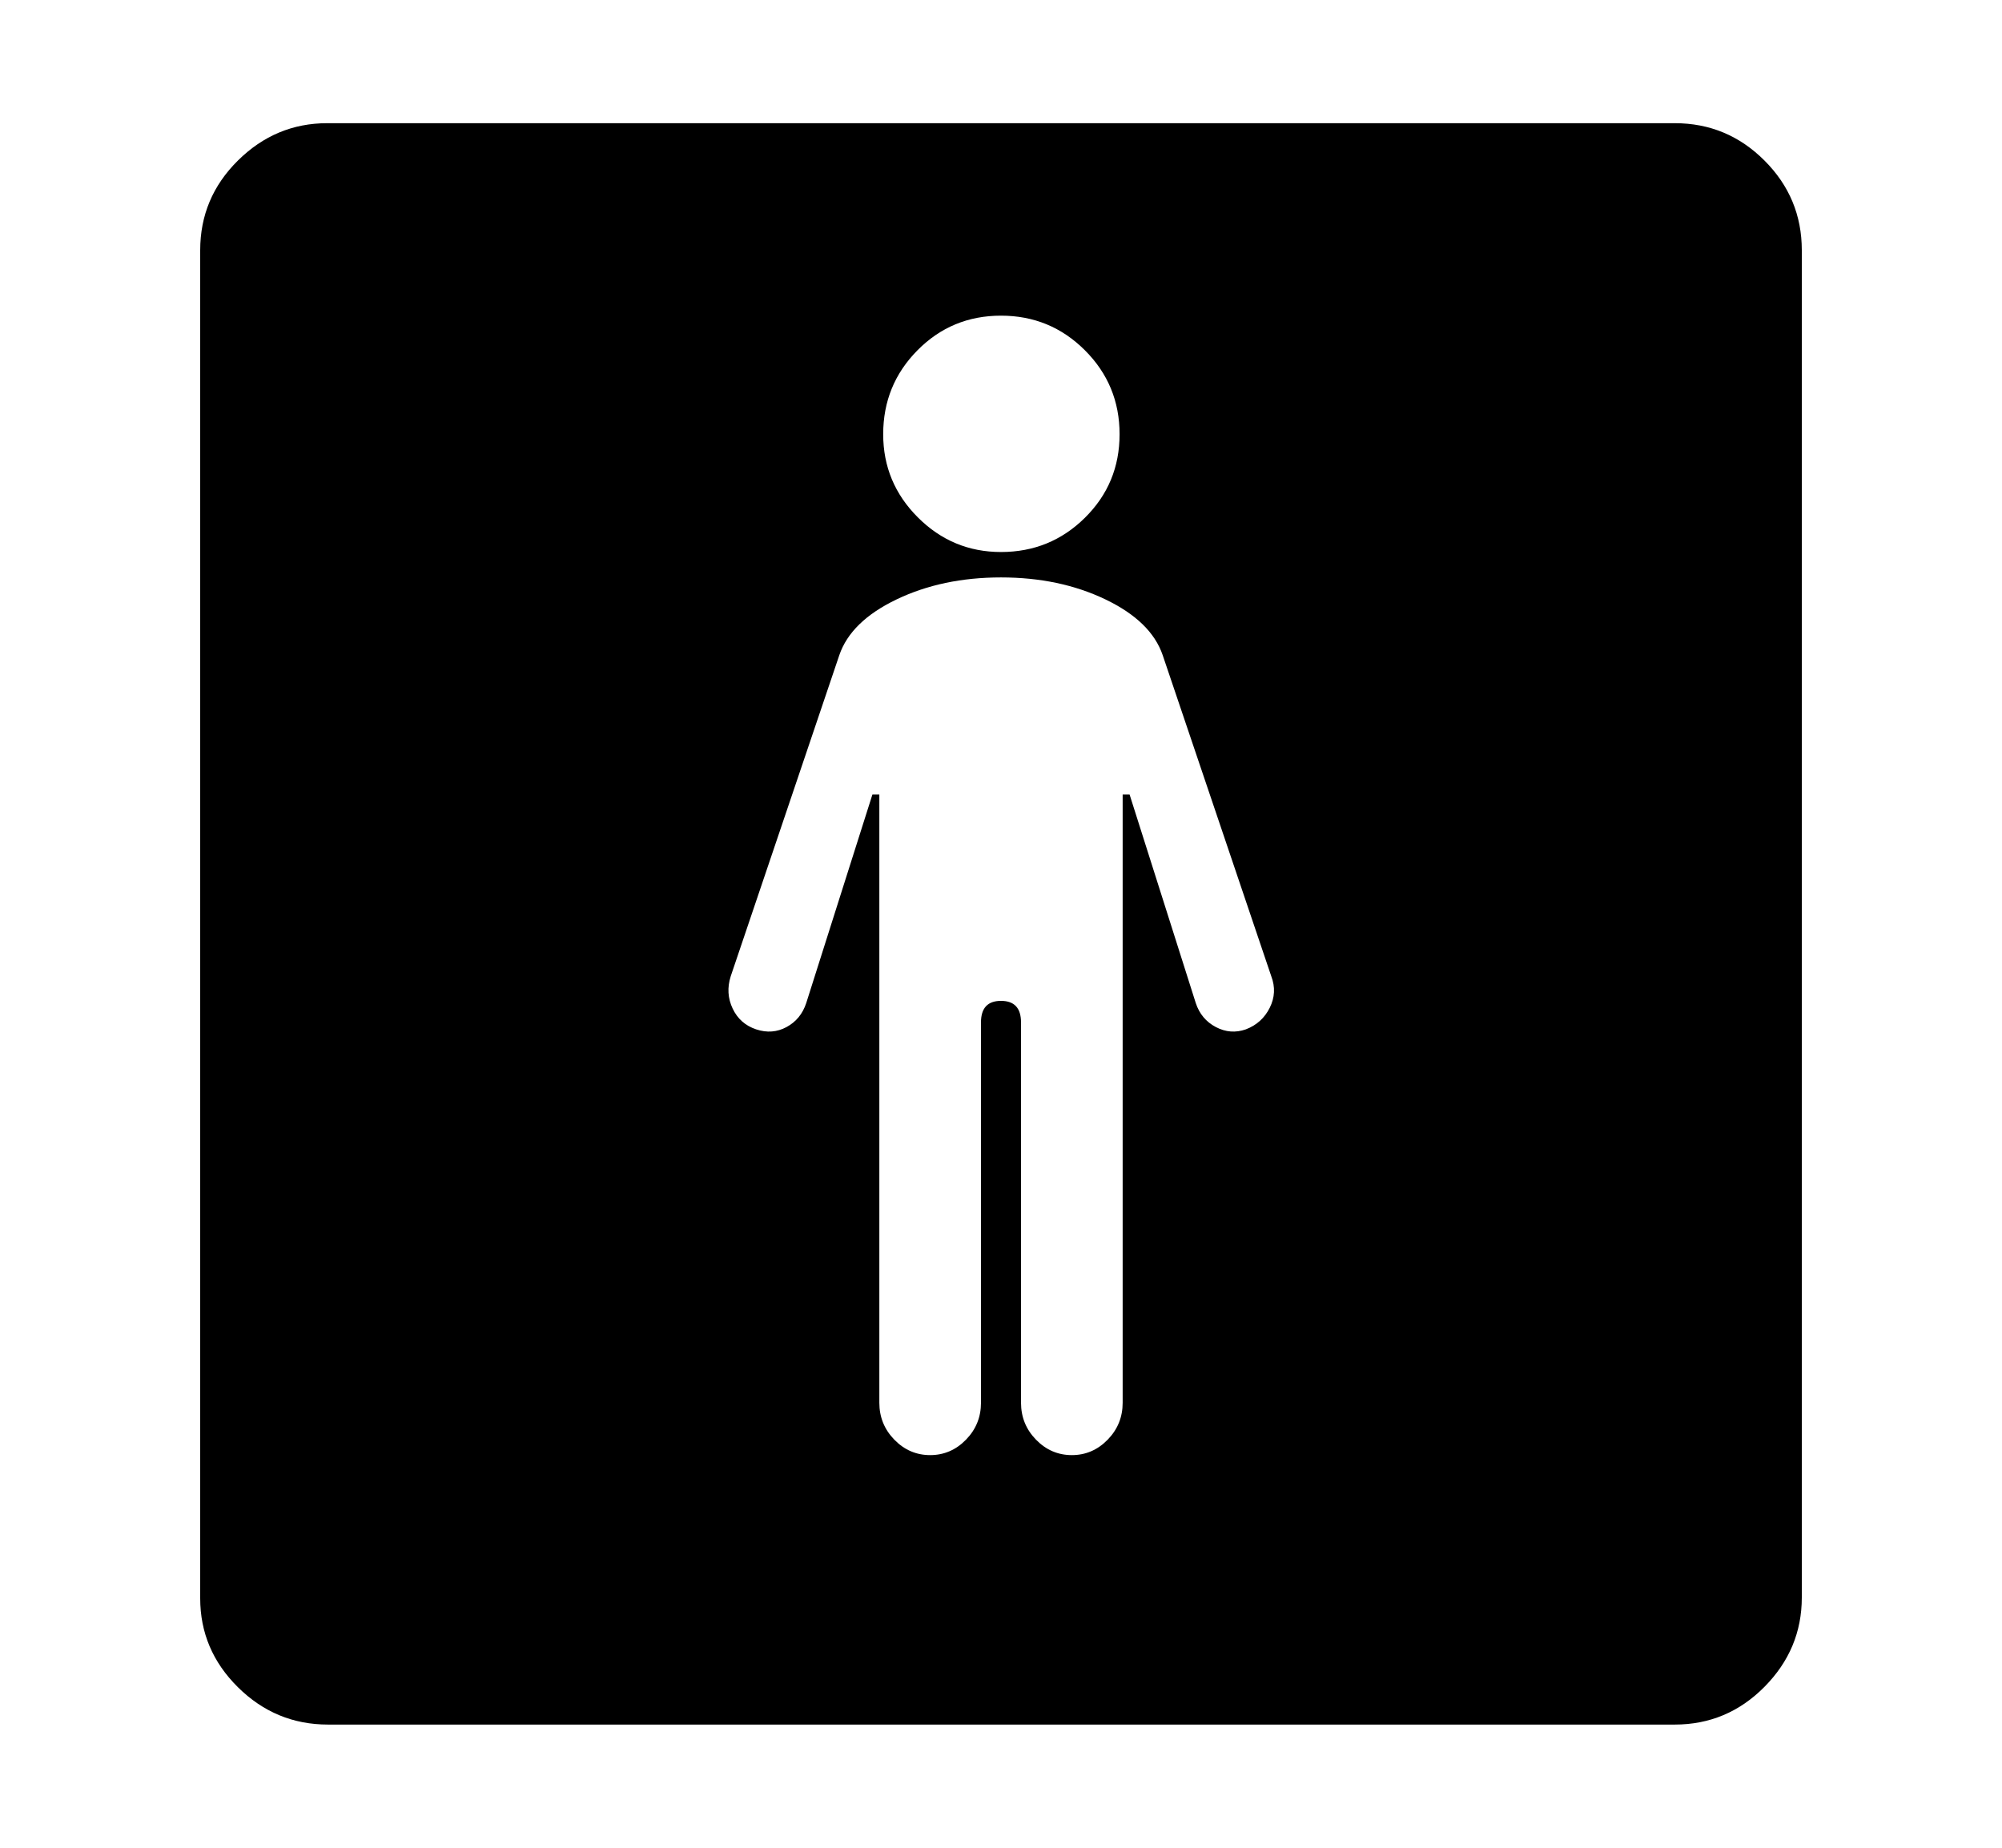 <svg xmlns="http://www.w3.org/2000/svg"
    viewBox="0 0 2600 2400">
  <!--
Copyright 2013 Google LLC
Noto is a trademark of Google Inc.
This Font Software is licensed under the SIL Open Font License, Version 1.1. This Font Software is distributed on an "AS IS" BASIS, WITHOUT WARRANTIES OR CONDITIONS OF ANY KIND, either express or implied. See the SIL Open Font License for the specific language, permissions and limitations governing your use of this Font Software.
http://scripts.sil.org/OFL
  -->
<path d="M2175 2240L426 2240Q358 2240 309 2191.5 260 2143 260 2076L260 2076 260 325Q260 257 309 208.5 358 160 425 160L425 160 2175 160Q2243 160 2291.5 208.5 2340 257 2340 325L2340 325 2340 2075Q2340 2142 2291.5 2191 2243 2240 2175 2240L2175 2240ZM1208 1890L1208 1890Q1235 1890 1254.5 1870 1274 1850 1274 1822L1274 1822 1274 1328Q1274 1300 1300 1300L1300 1300Q1326 1300 1326 1328L1326 1328 1326 1822Q1326 1850 1345.5 1870 1365 1890 1392 1890L1392 1890Q1419 1890 1438.5 1870 1458 1850 1458 1822L1458 1822 1458 1032 1467 1032 1553 1303Q1560 1324 1579 1334 1598 1344 1618 1337L1618 1337Q1639 1329 1649 1309 1659 1289 1651 1268L1651 1268 1510 851Q1495 807 1435.5 778.5 1376 750 1300 750L1300 750Q1224 750 1164.5 778.5 1105 807 1090 851L1090 851 949 1268Q942 1290 951.5 1310 961 1330 982 1337L982 1337Q1003 1344 1021.5 1334 1040 1324 1047 1303L1047 1303 1133 1032 1142 1032 1142 1822Q1142 1850 1161.5 1870 1181 1890 1208 1890ZM1300 717L1300 717Q1364 717 1409 672.5 1454 628 1454 564L1454 564Q1454 500 1409 455 1364 410 1300 410L1300 410Q1236 410 1191.5 455 1147 500 1147 564L1147 564Q1147 627 1192 672 1237 717 1300 717Z"/>
</svg>